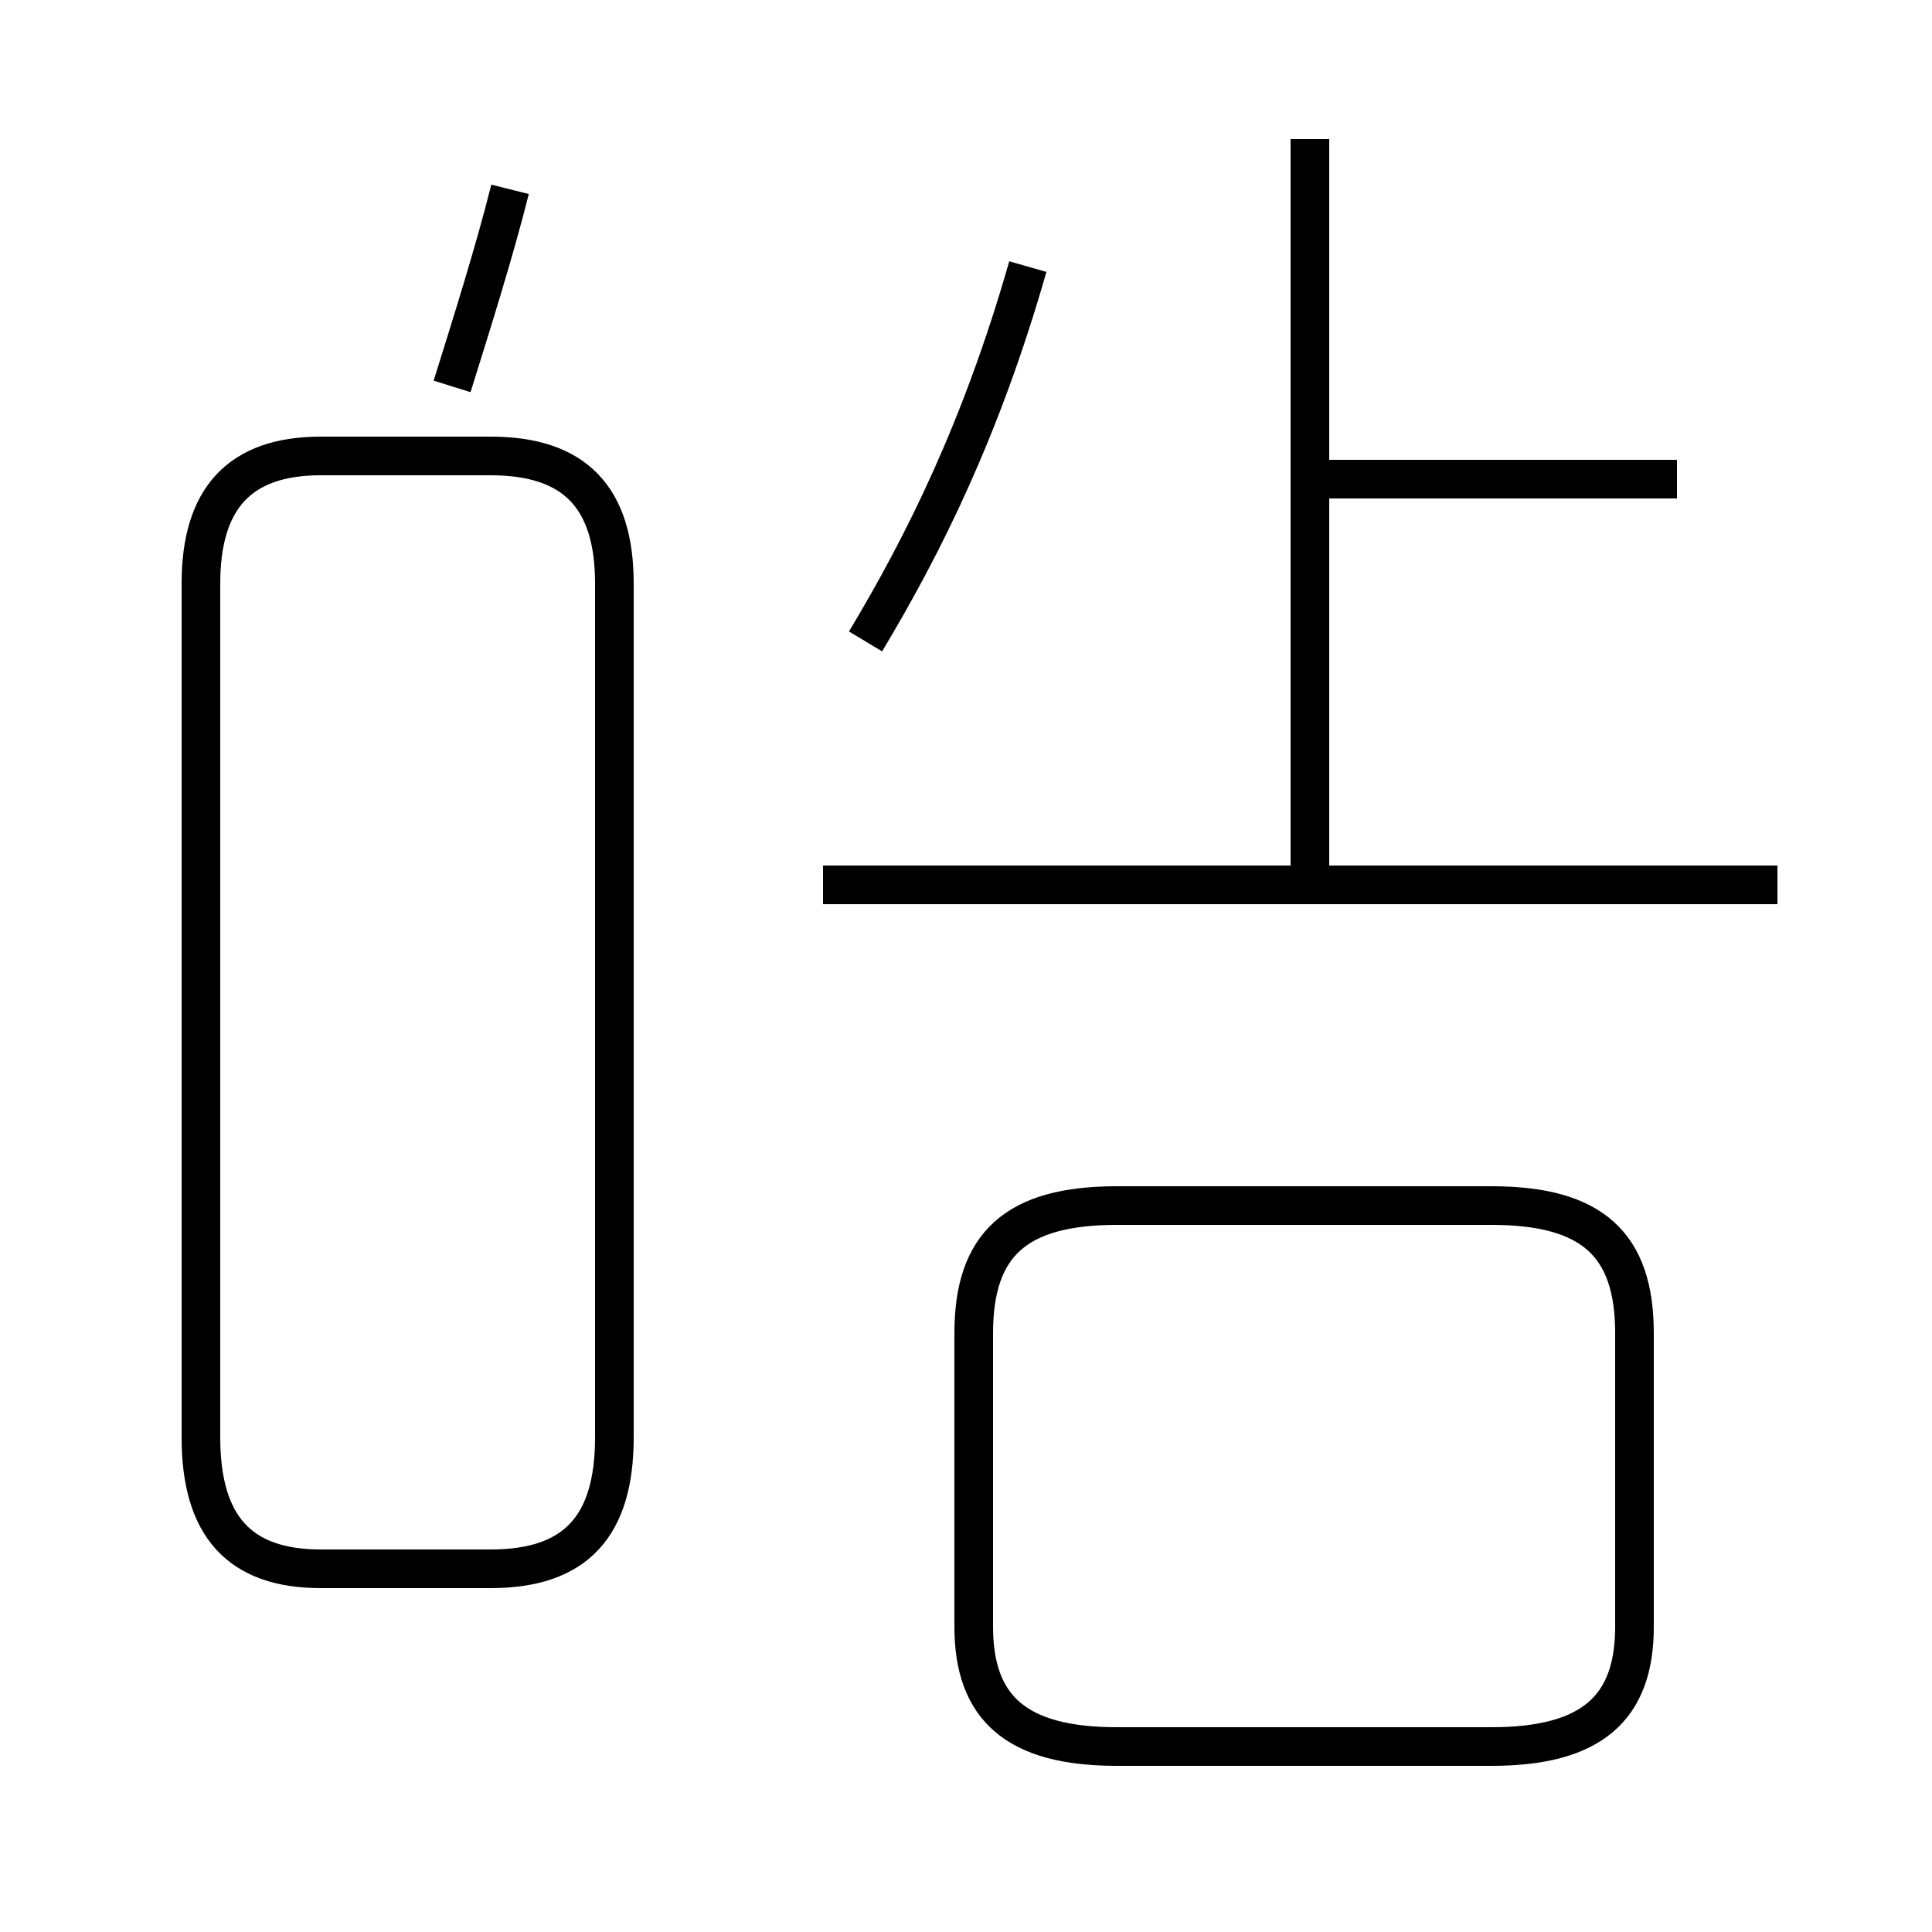 <?xml version='1.0' encoding='utf8'?>
<svg viewBox="0.0 -44.0 50.0 50.0" version="1.1" xmlns="http://www.w3.org/2000/svg">
<rect x="0.0" y="-44.0" width="50.0" height="50.0" fill="#808080" stroke="none"/>
<rect x="-1000" y="-1000" width="2000" height="2000" stroke="white" fill="white"/>
<g style="fill:none; stroke:#000000;  stroke-width:1">
<path d="M 8.3 3.4 L 12.7 3.4 C 14.9 3.4 15.9 4.5 15.9 6.8 L 15.9 28.9 C 15.9 31.1 14.9 32.2 12.7 32.2 L 8.3 32.2 C 6.2 32.2 5.2 31.1 5.2 28.9 L 5.2 6.8 C 5.2 4.5 6.2 3.4 8.3 3.4 Z M 11.7 34.0 C 12.2 35.6 12.8 37.5 13.2 39.1 M 22.4 27.4 C 23.9 29.9 25.4 32.9 26.6 37.1 M 46.0 21.1 L 21.3 21.1 M 28.9 -1.2 L 38.6 -1.2 C 41.2 -1.2 42.3 -0.2 42.3 1.9 L 42.3 9.5 C 42.3 11.8 41.2 12.8 38.6 12.8 L 28.9 12.8 C 26.3 12.8 25.2 11.8 25.2 9.5 L 25.2 1.9 C 25.2 -0.2 26.3 -1.2 28.9 -1.2 Z M 33.9 21.4 L 33.9 40.4 M 43.4 31.6 L 33.6 31.6 " transform="scale(1, -1)" />
</g>
</svg>